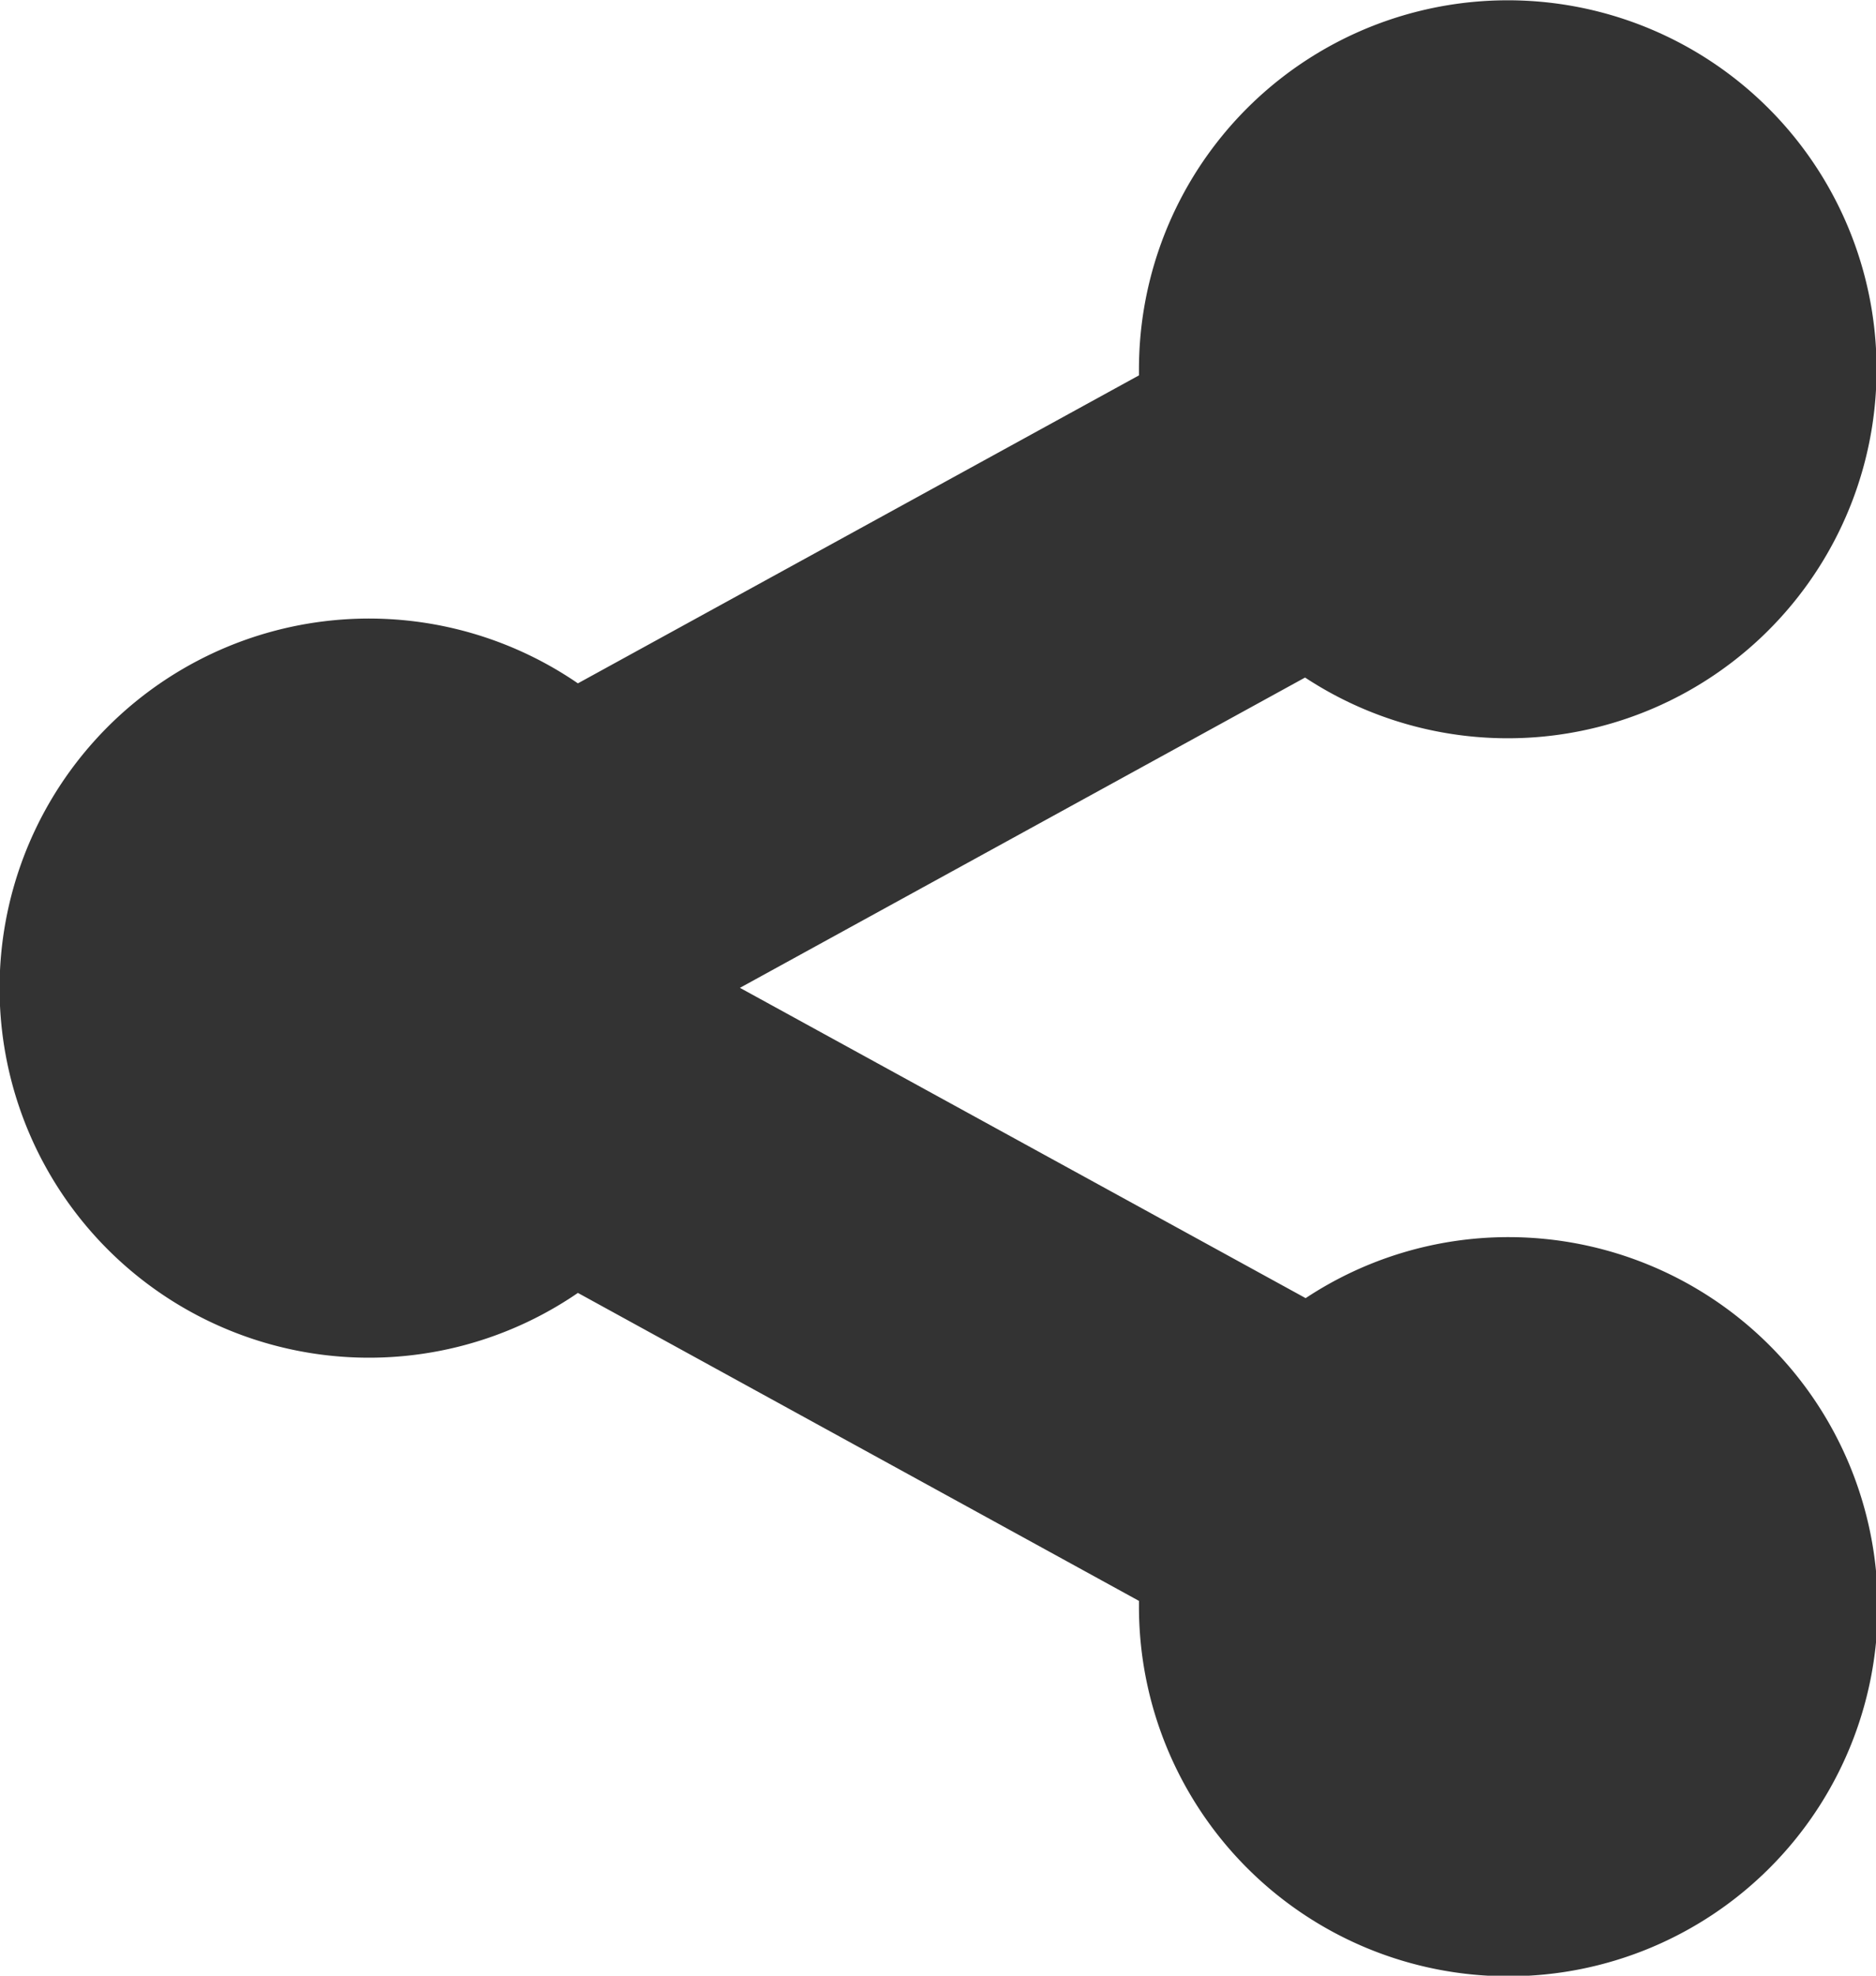 <svg xmlns="http://www.w3.org/2000/svg" viewBox="0 0 32.3 34"><title>icon_share</title><path d="M405,2201.23a6.33,6.33,0,0,0-3.5,1.05l-9.74-5.34,9.73-5.34a6.35,6.35,0,1,0-2.86-5.3s0,0.07,0,.1l-9.66,5.3a6.36,6.36,0,1,0,0,10.49l9.66,5.3s0,0.07,0,.1A6.36,6.36,0,1,0,405,2201.23Z" transform="translate(-379.02 -2179.94)" style="fill:#333"/></svg>